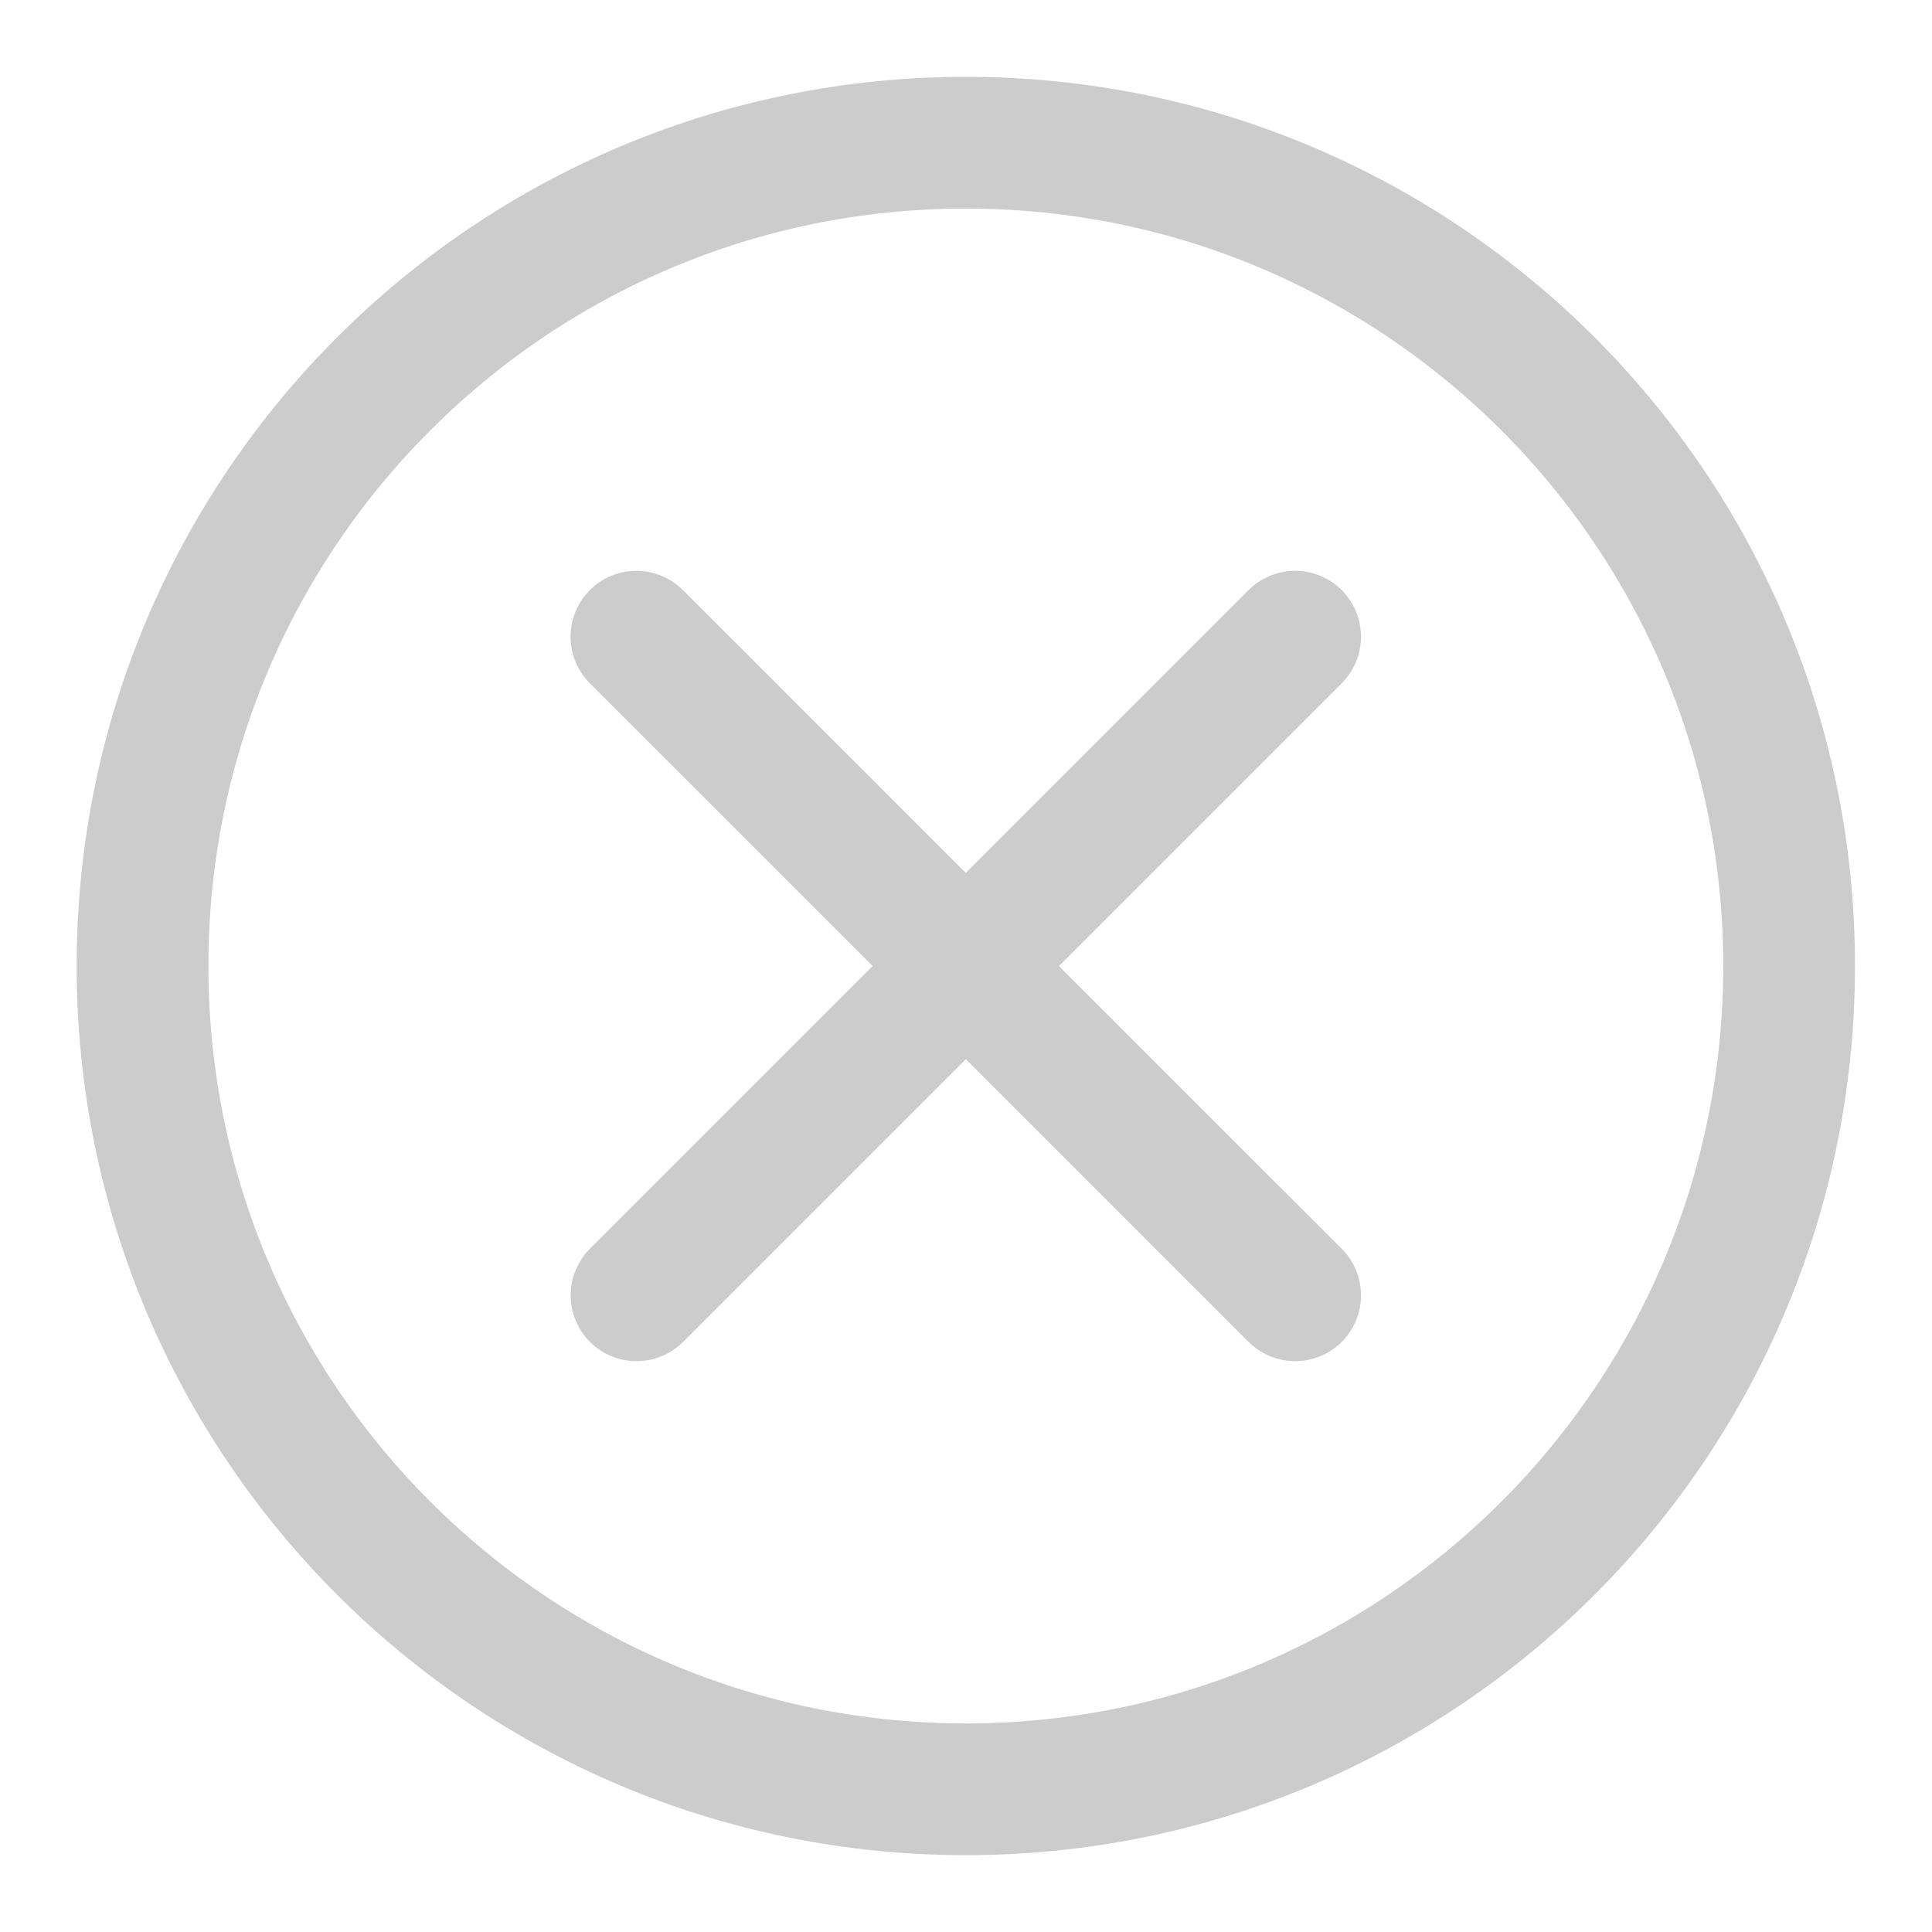 <svg width="22" height="22" viewBox="0 0 22 22" fill="none" xmlns="http://www.w3.org/2000/svg">
<path fill-rule="evenodd" clip-rule="evenodd" d="M10.998 20.375C16.176 20.375 20.373 16.178 20.373 11C20.373 5.822 16.176 1.625 10.998 1.625C5.821 1.625 1.623 5.822 1.623 11C1.623 16.178 5.821 20.375 10.998 20.375Z" stroke="#CCCCCC" stroke-width="1.5" stroke-linecap="round" stroke-linejoin="round"/>
<path d="M7.248 14.75L14.748 7.25" stroke="#CCCCCC" stroke-width="1.5" stroke-linecap="round" stroke-linejoin="round"/>
<path d="M14.748 14.75L7.247 7.25" stroke="#CCCCCC" stroke-width="1.5" stroke-linecap="round" stroke-linejoin="round"/>
</svg>
